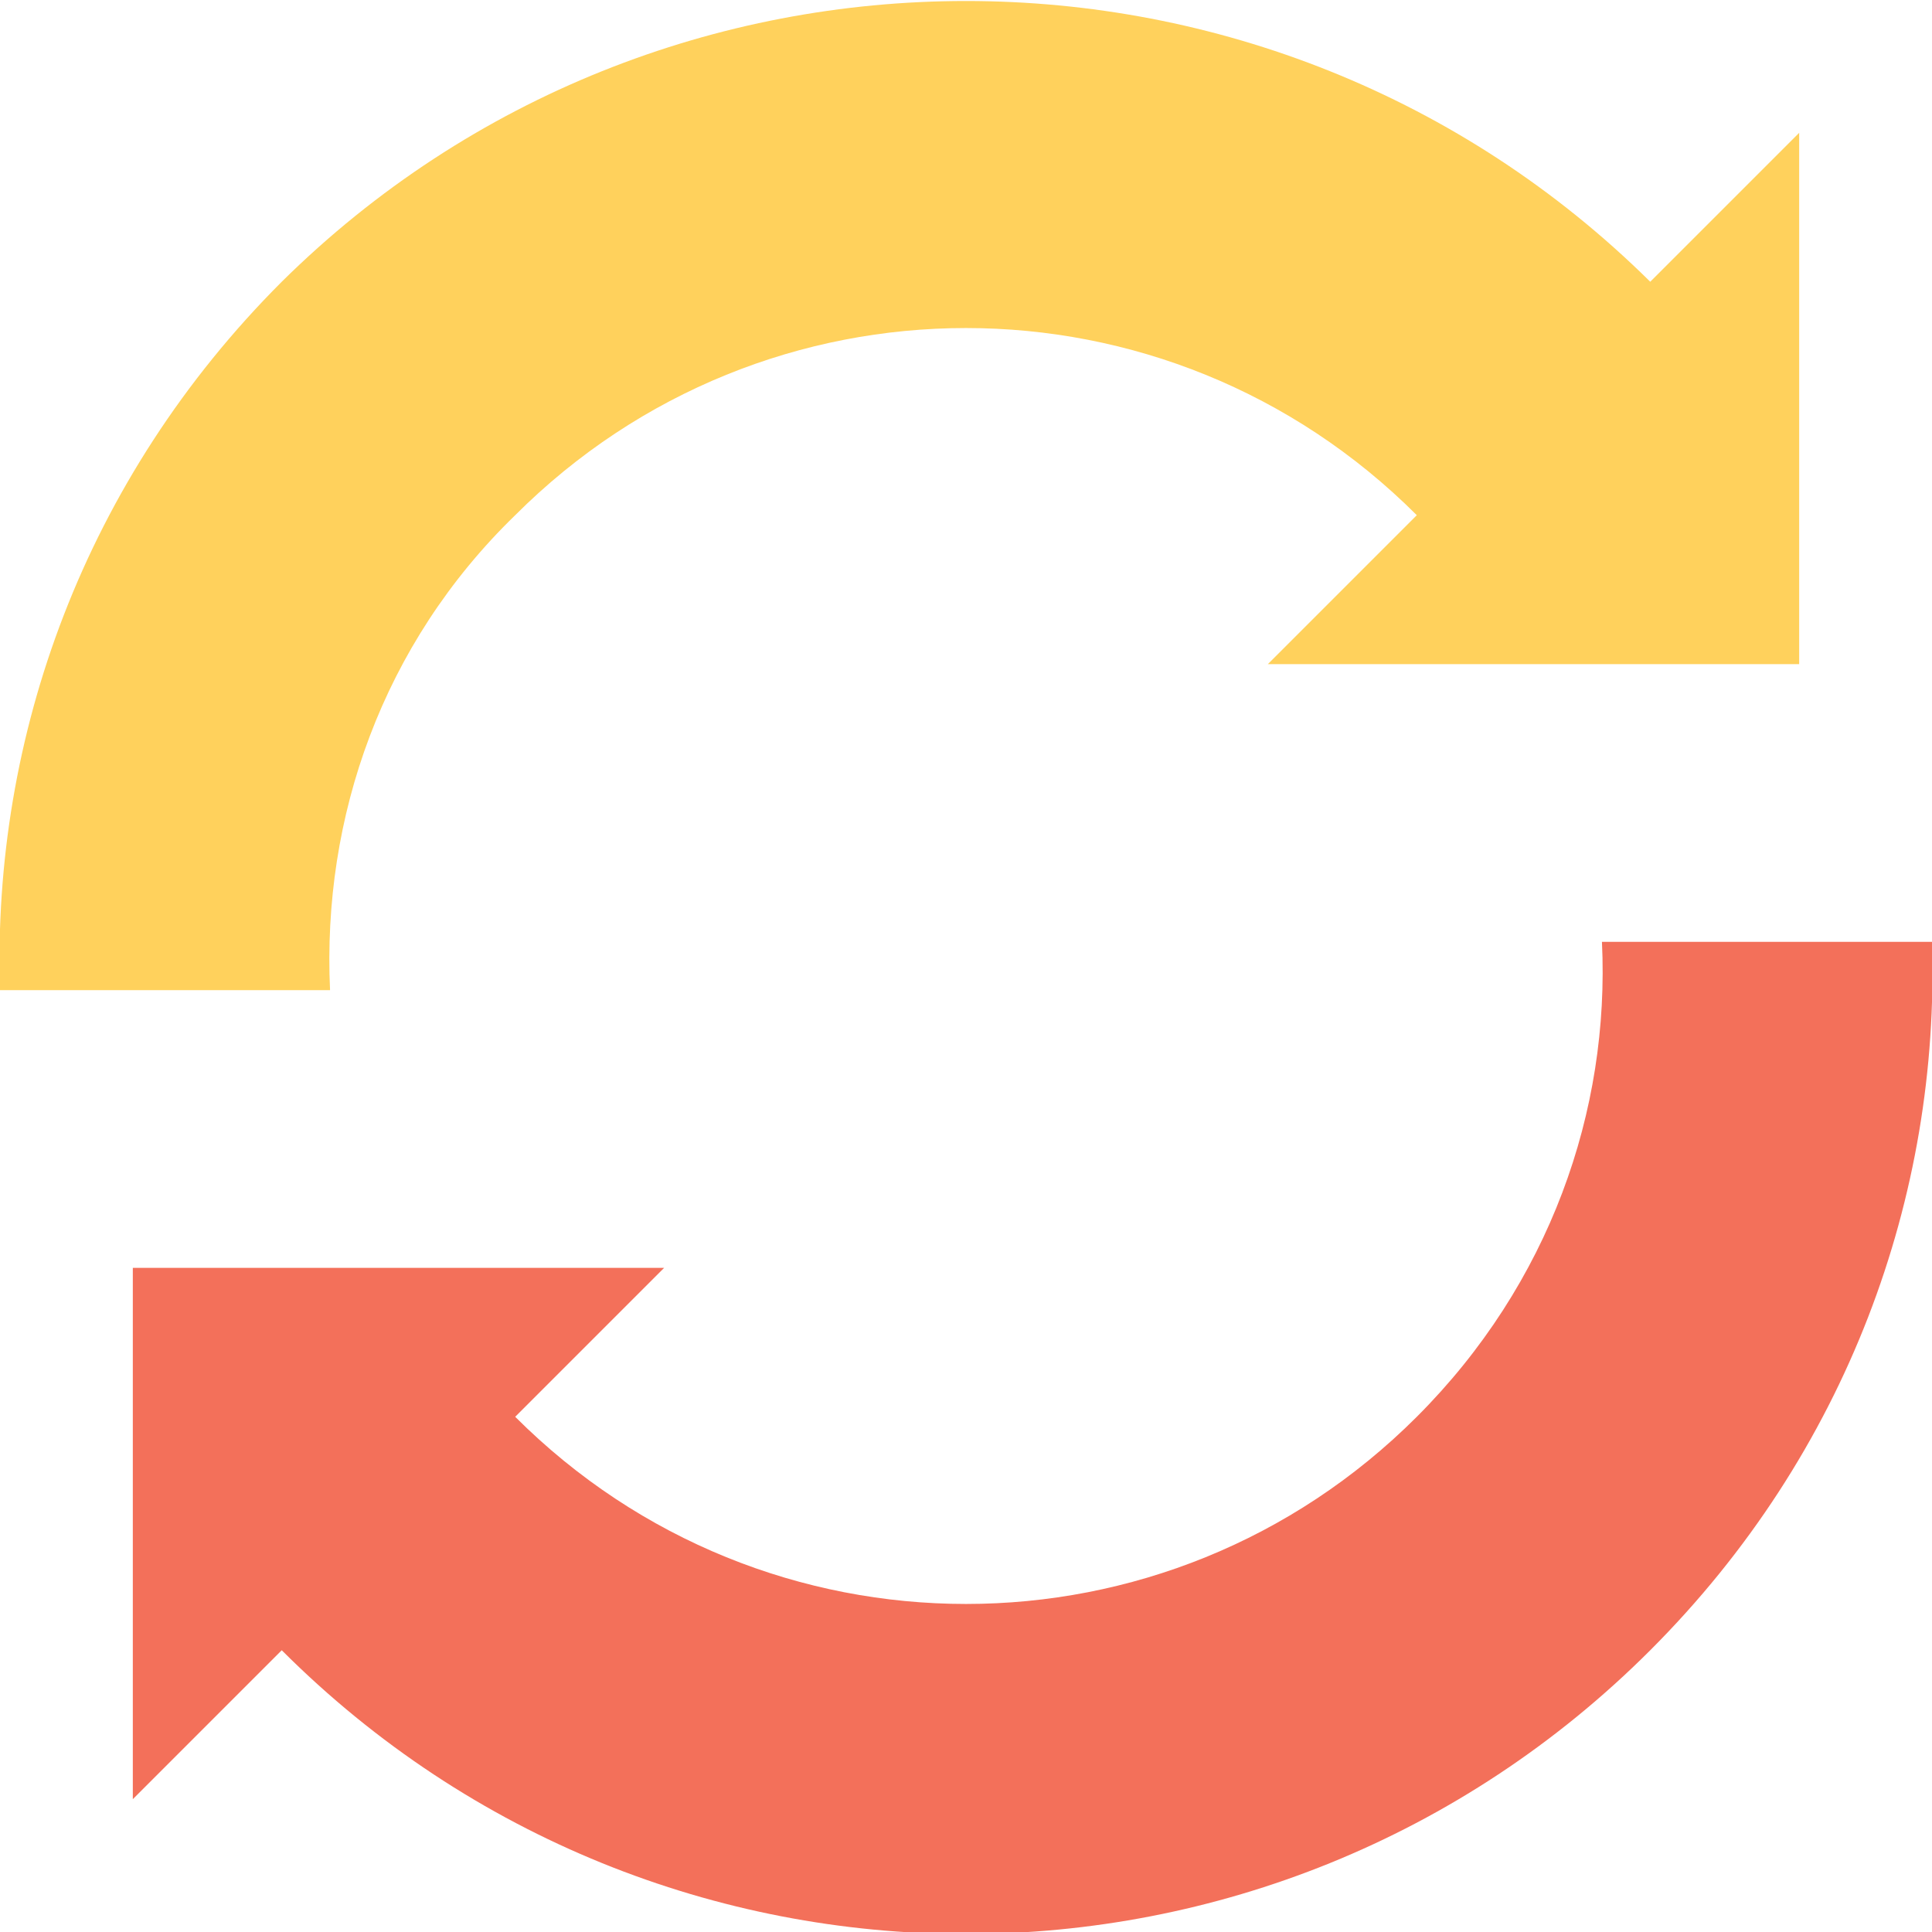 <?xml version="1.0" encoding="utf-8"?>
<!-- Generator: Adobe Illustrator 18.0.0, SVG Export Plug-In . SVG Version: 6.00 Build 0)  -->
<!DOCTYPE svg PUBLIC "-//W3C//DTD SVG 1.1//EN" "http://www.w3.org/Graphics/SVG/1.1/DTD/svg11.dtd">
<svg version="1.1" id="Layer_1" xmlns="http://www.w3.org/2000/svg" xmlns:xlink="http://www.w3.org/1999/xlink" x="0px" y="0px"
	 viewBox="0 0 48 48" enable-background="new 0 0 48 48" xml:space="preserve">
<g>
	<g>
		<path fill="#F3705A" d="M35.2,35.2c-6.2,6.2-16.2,6.2-22.4,0c0,0,0,0,0,0l3.7-3.7l-13.2,0l0,13.2L7,41c0,0,0,0,0,0
			c9.4,9.4,24.6,9.4,34,0c4.9-4.9,7.2-11.3,7-17.6l-8.2,0C40,27.6,38.5,31.9,35.2,35.2z"/>
		<path fill="#FFD15C" d="M44.7,3.3L41,7c0,0,0,0,0,0C31.6-2.3,16.4-2.3,7,7c-4.9,4.9-7.2,11.3-7,17.6l8.2,0
			c-0.2-4.3,1.3-8.6,4.6-11.8c6.2-6.2,16.2-6.2,22.4,0c0,0,0,0,0,0l-3.7,3.7l13.2,0L44.7,3.3z"/>
	</g>
</g>
</svg>
